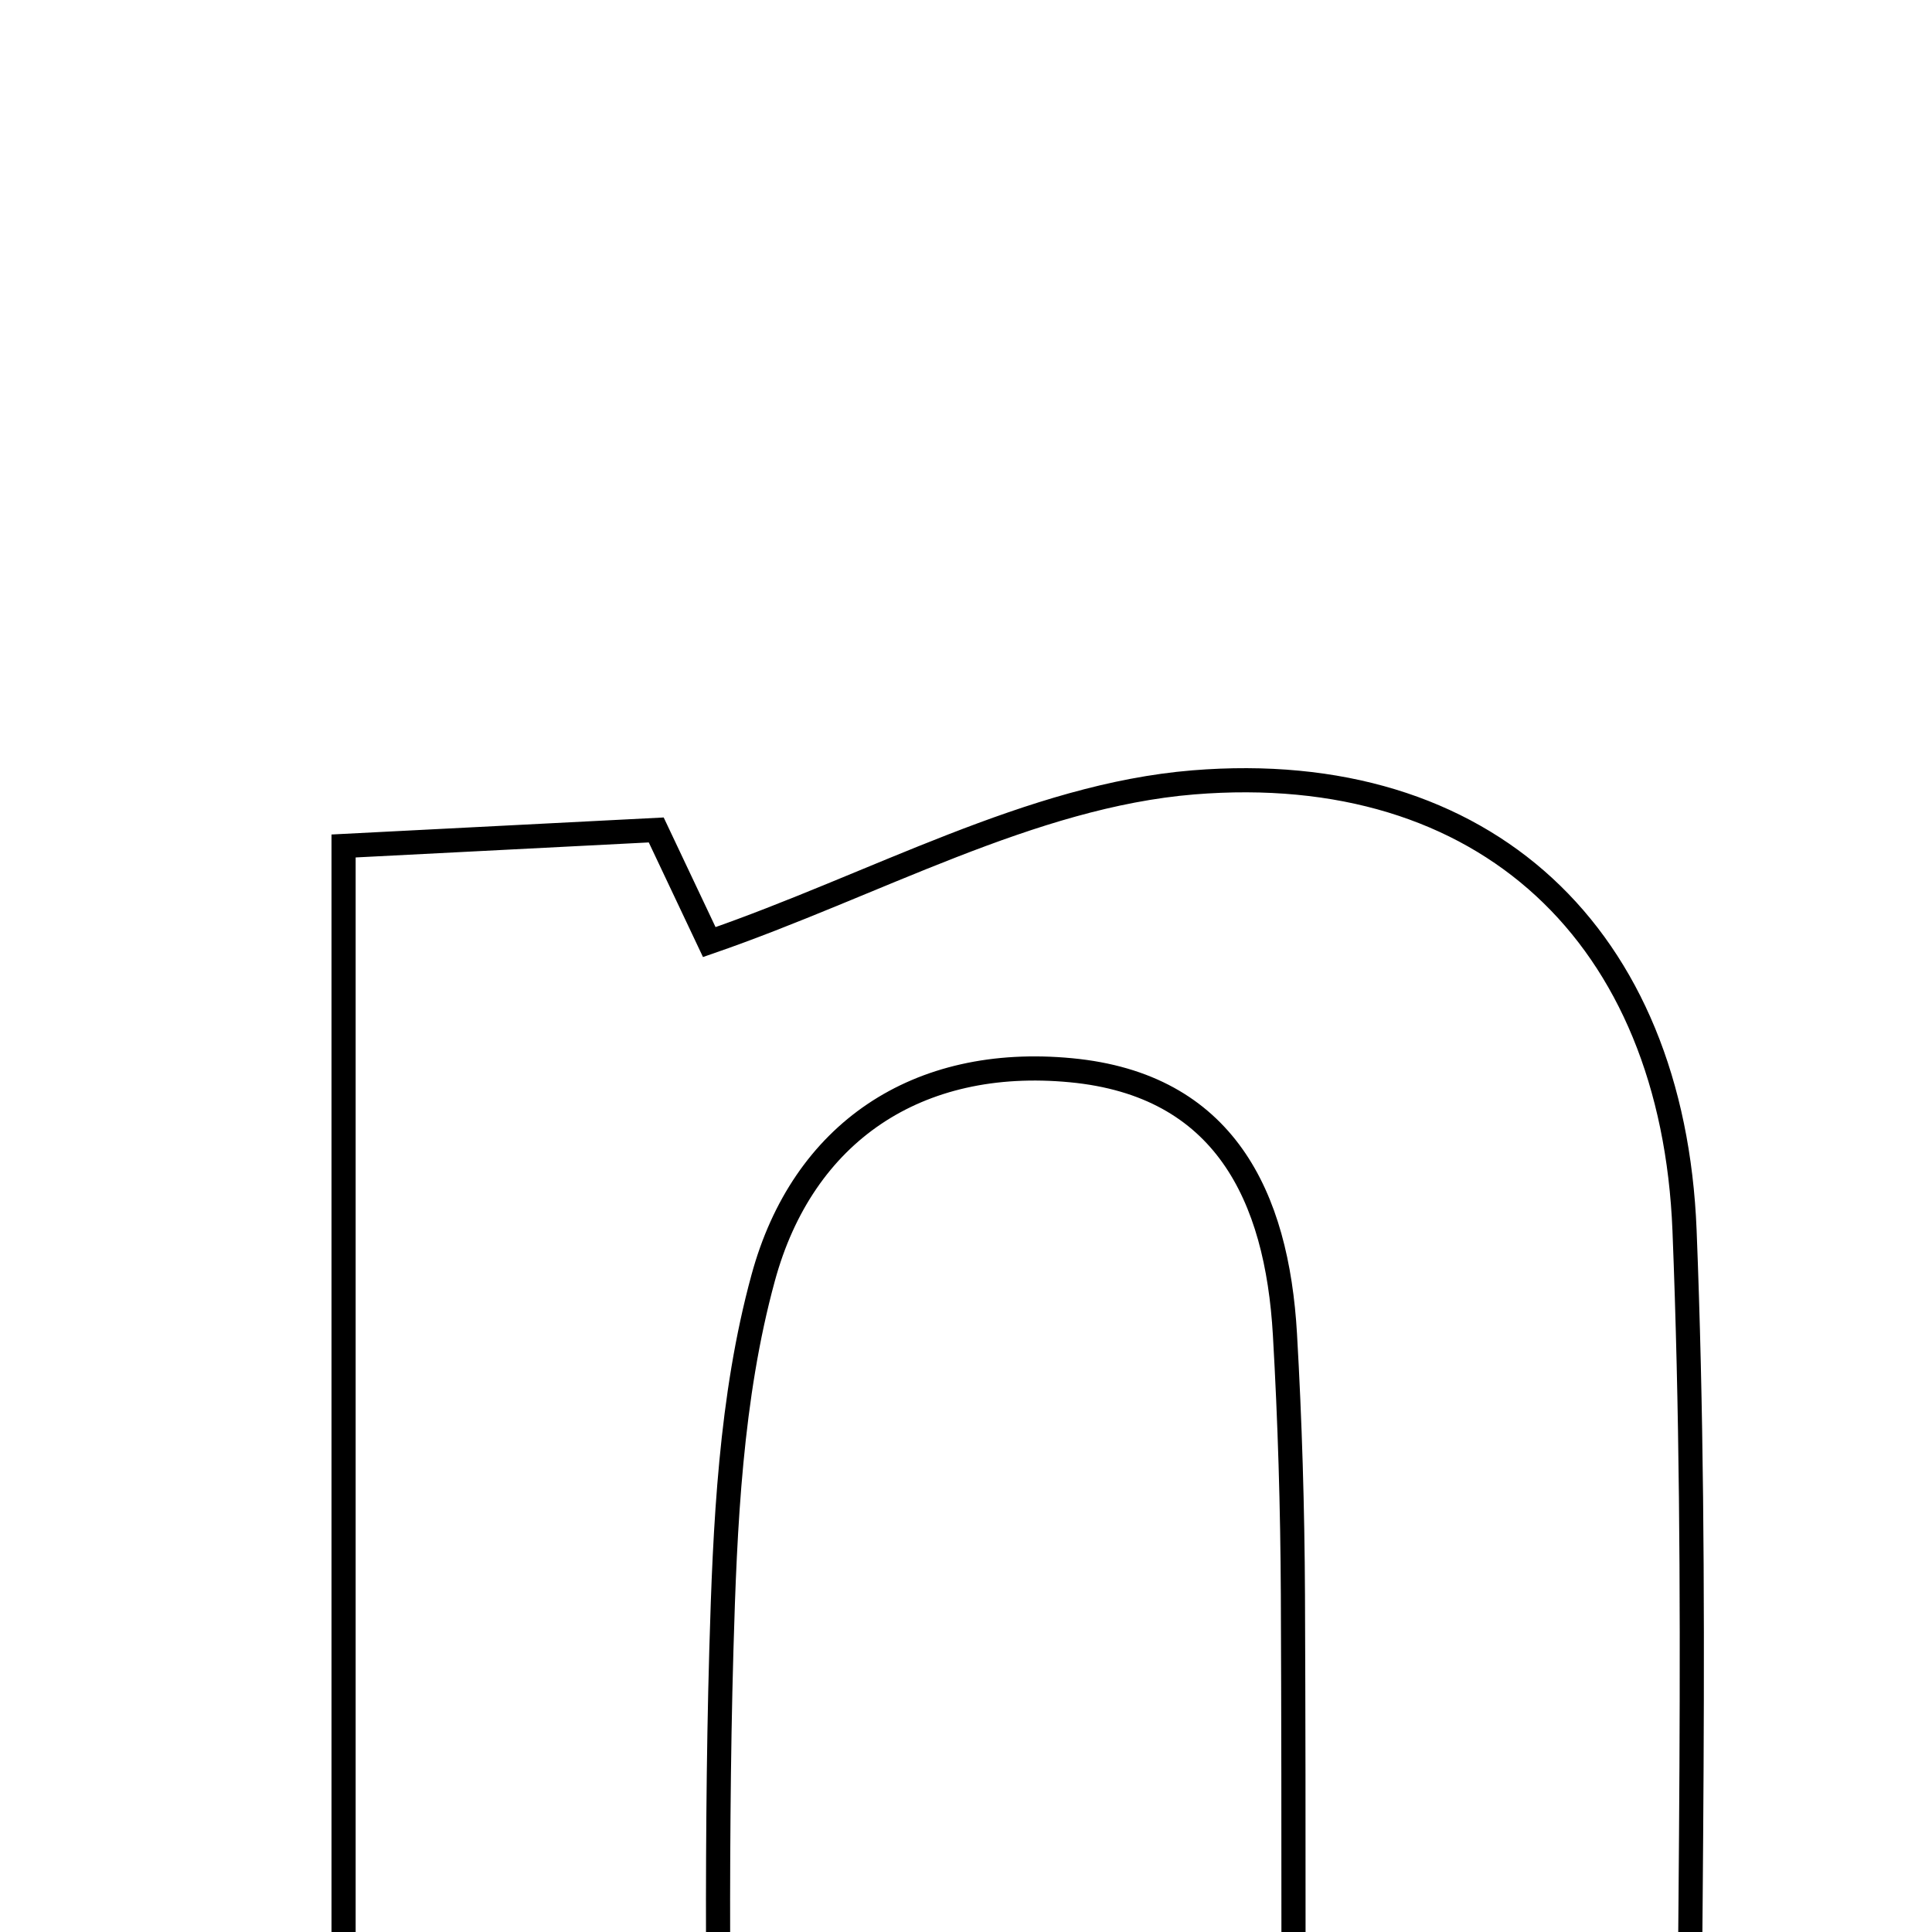 <svg xmlns="http://www.w3.org/2000/svg" viewBox="0.0 0.0 24.0 24.0" height="200px" width="200px"><path fill="none" stroke="black" stroke-width=".3" stroke-opacity="1.0"  filling="0" d="M14.824 9.719 C18.454 9.423 20.781 11.626 20.926 15.286 C21.101 19.706 20.968 24.137 20.968 28.831 C19.361 28.831 17.899 28.831 16.066 28.831 C16.066 25.755 16.074 22.784 16.061 19.812 C16.056 18.733 16.024 17.652 15.962 16.576 C15.863 14.855 15.209 13.476 13.304 13.295 C11.397 13.113 9.972 14.066 9.48 15.876 C9.076 17.356 9.005 18.95 8.961 20.499 C8.883 23.23 8.939 25.965 8.939 28.892 C7.222 28.892 5.855 28.892 4.268 28.892 C4.268 22.795 4.268 16.843 4.268 10.509 C5.493 10.447 6.751 10.382 8.152 10.31 C8.462 10.965 8.736 11.544 8.811 11.703 C10.867 10.992 12.807 9.884 14.824 9.719"></path></svg>